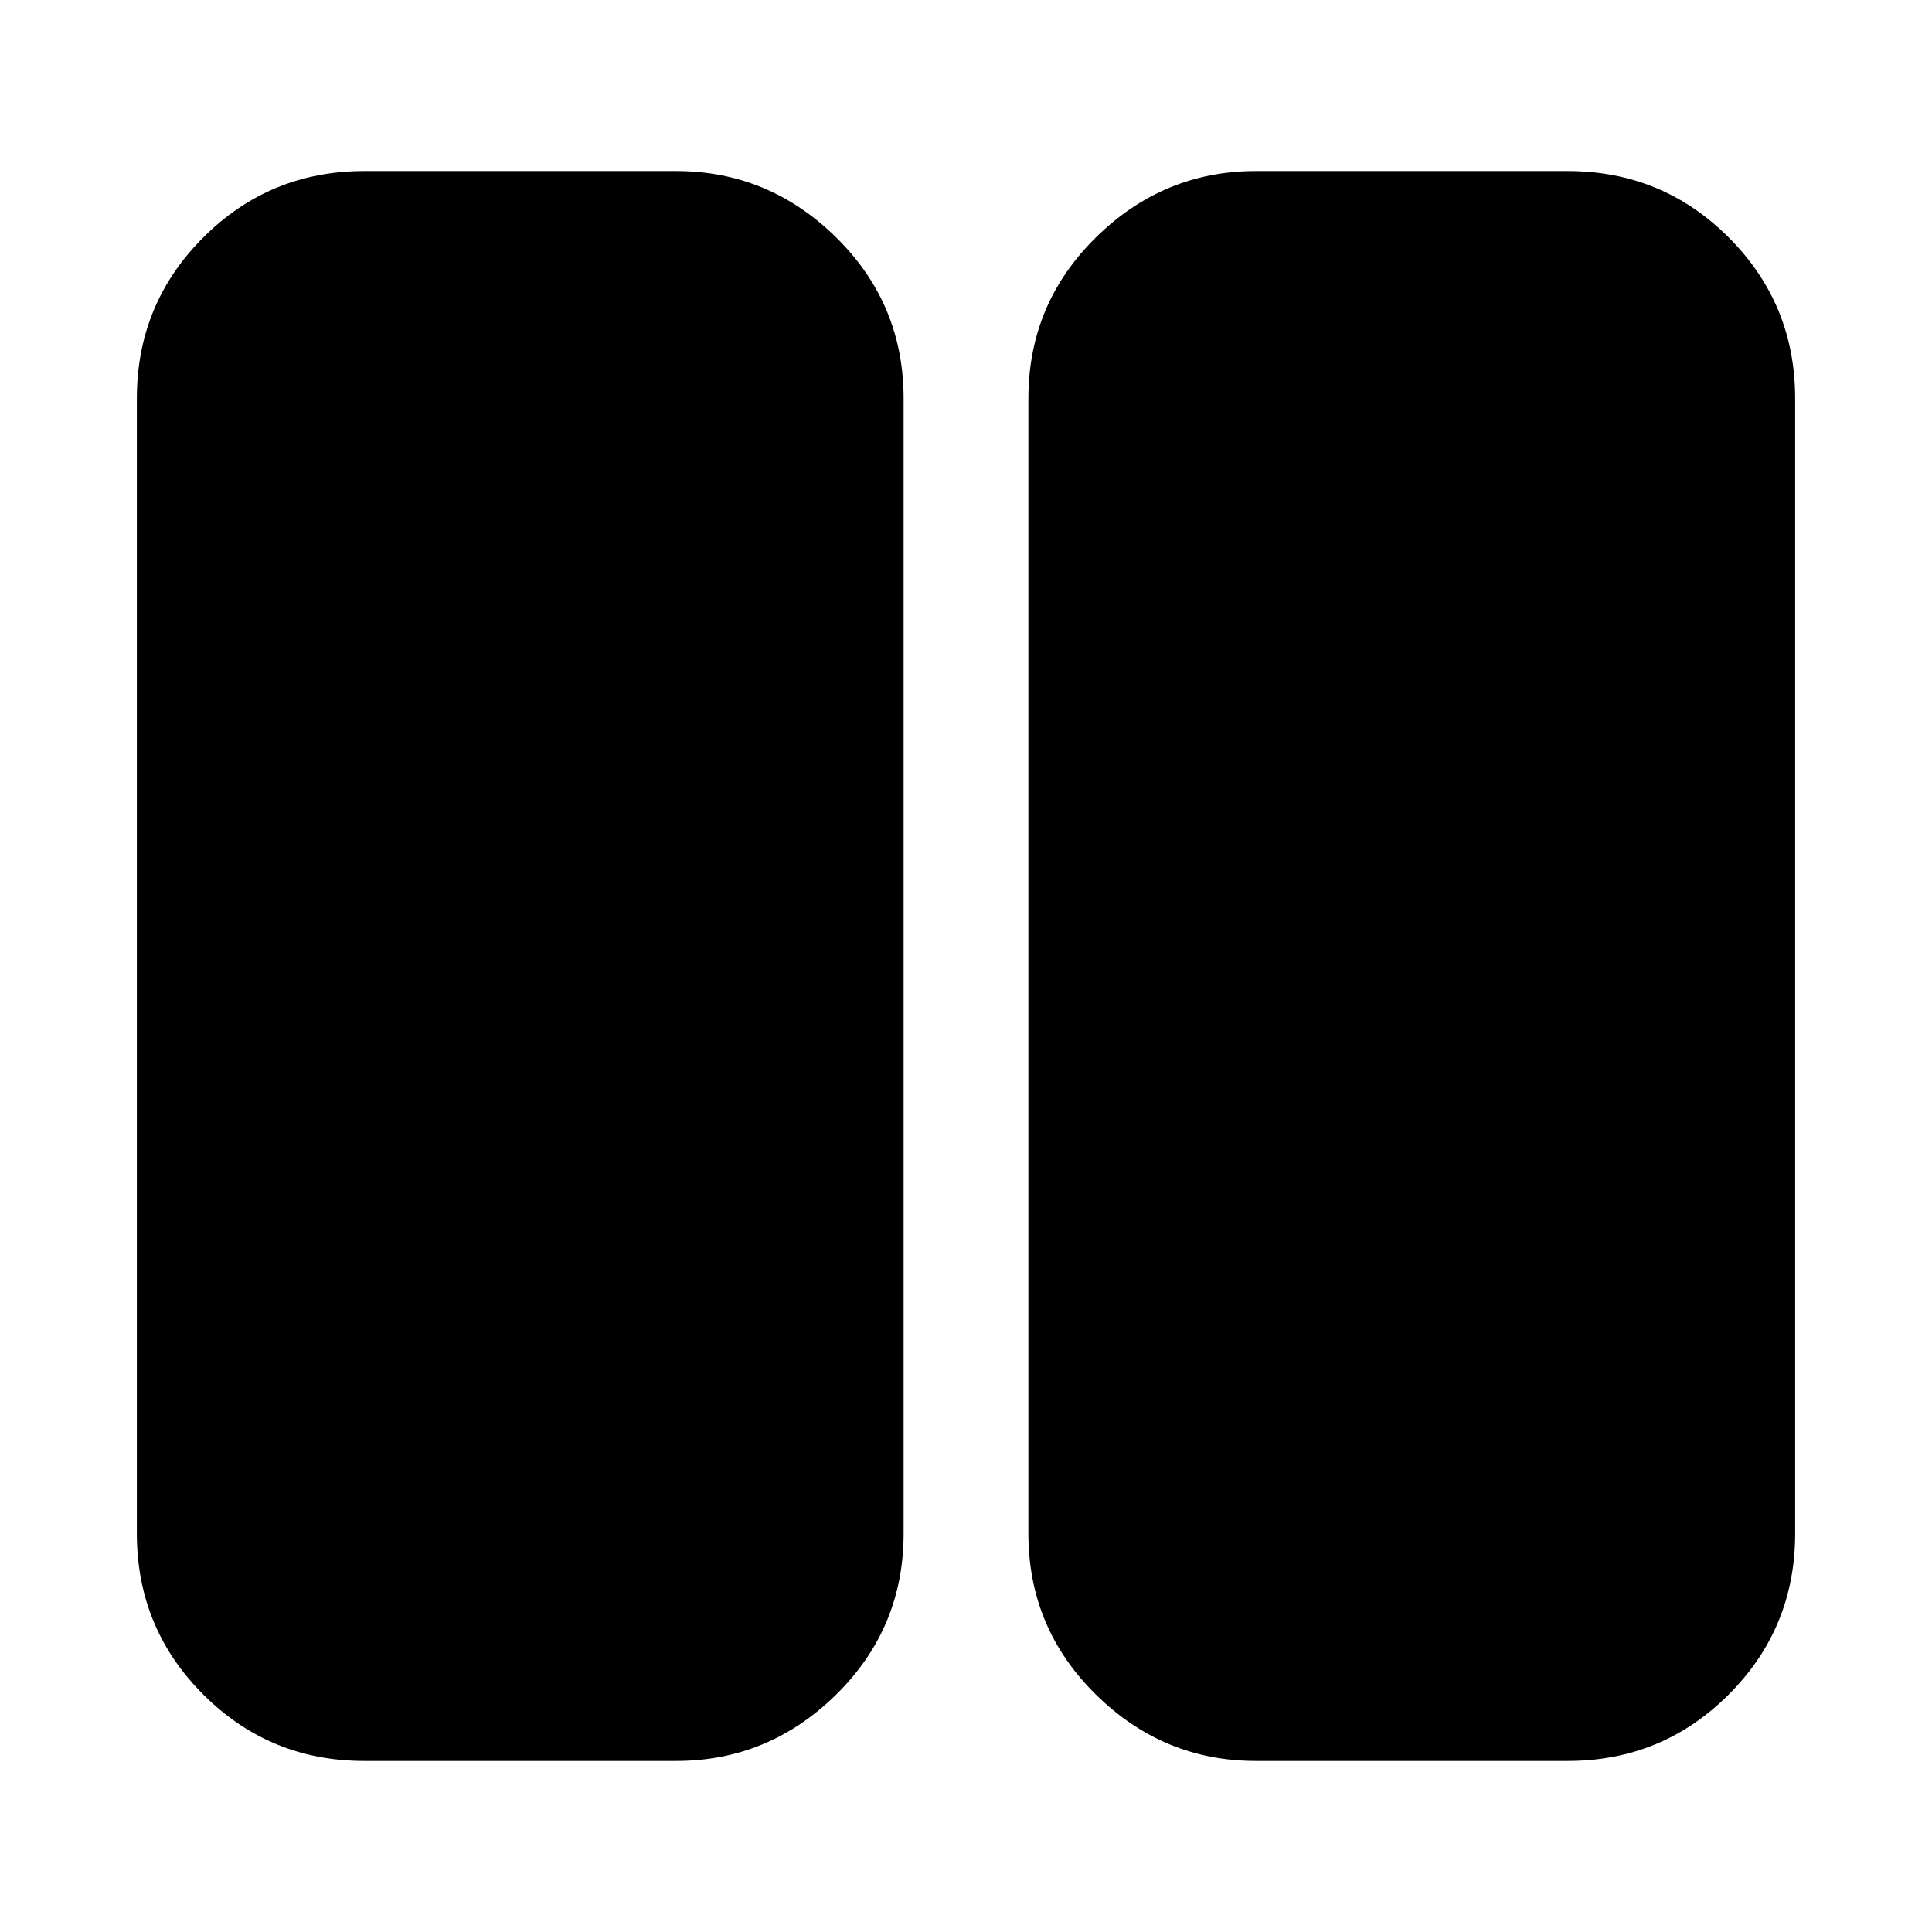 <svg xmlns="http://www.w3.org/2000/svg" height="24" width="24"><path d="M15.6 21.875q-1.15 0-1.987-.825-.838-.825-.838-2V4.95q0-1.175.838-2 .837-.825 1.987-.825h3.875q1.175 0 2 .825t.825 2v14.1q0 1.175-.825 2t-2 .825Zm-11.075 0q-1.175 0-2-.825t-.825-2V4.95q0-1.175.825-2t2-.825H8.4q1.15 0 1.988.825.837.825.837 2v14.1q0 1.175-.837 2-.838.825-1.988.825Z"/></svg>